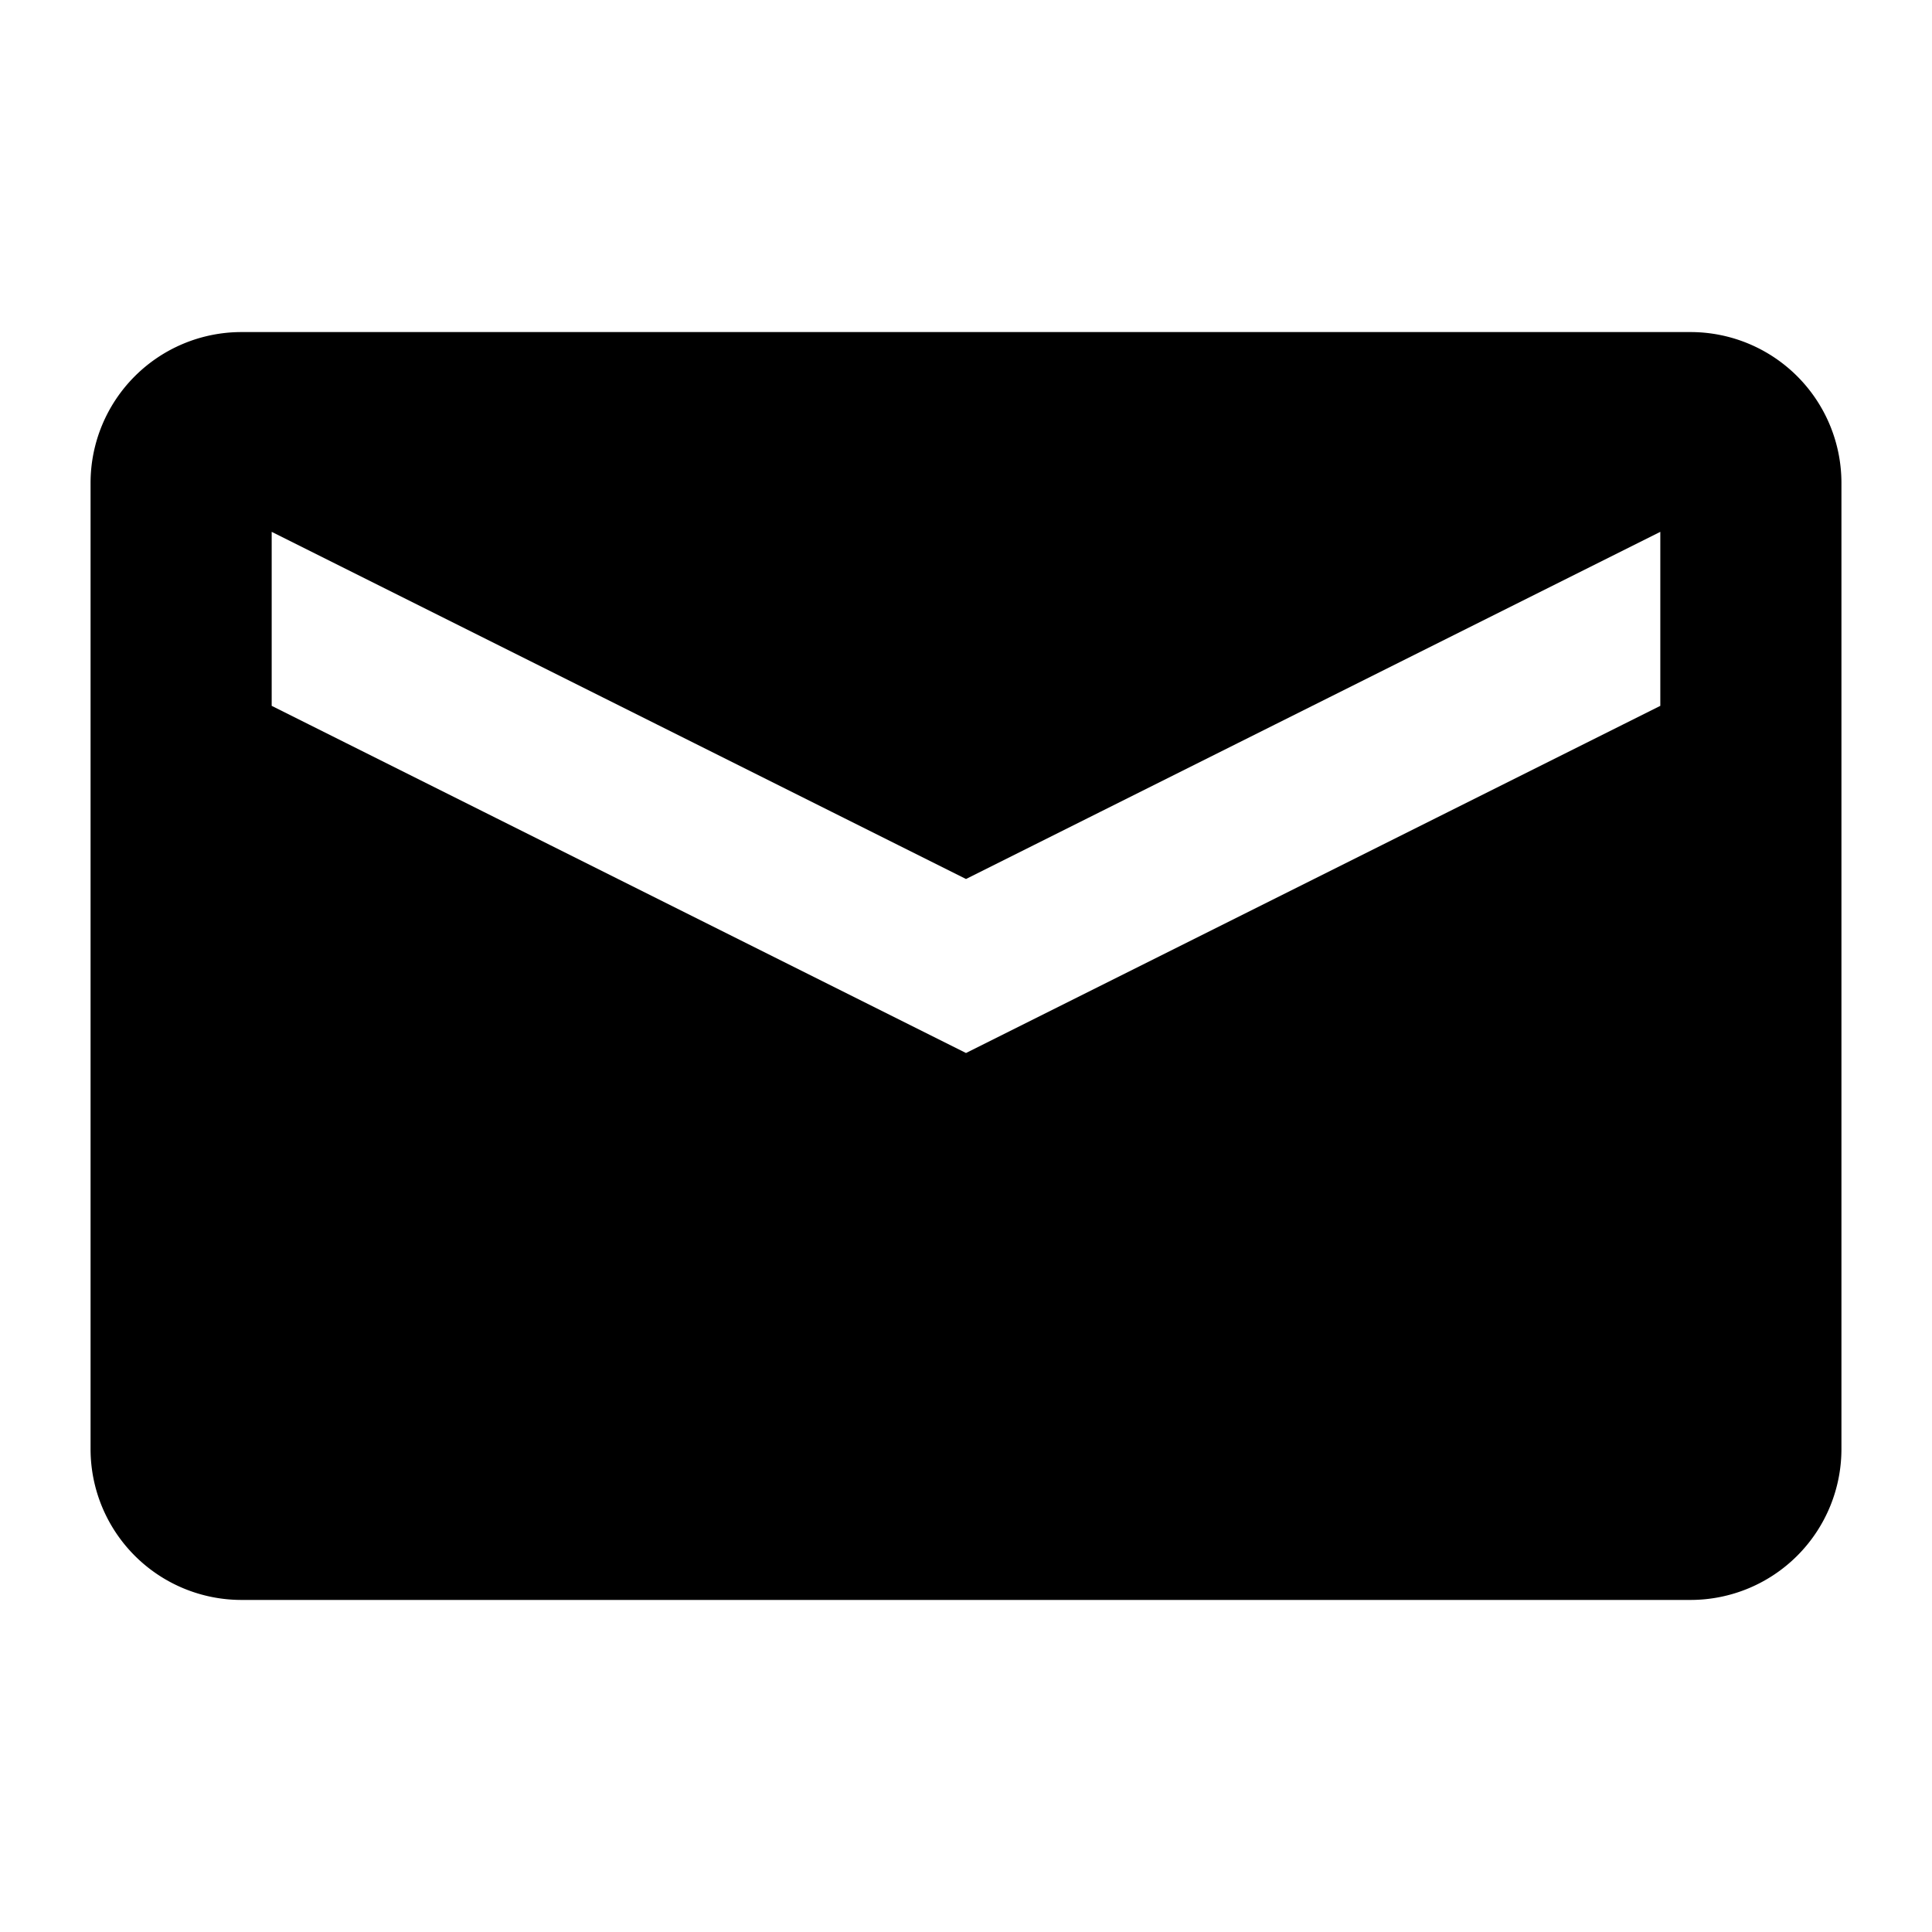 <svg xmlns="http://www.w3.org/2000/svg" viewBox="0 0 32 32" fill="currentColor">
	<path fill="currentColor"
		d="M28 6H4a2 2 0 0 0-2 2v16a2 2 0 0 0 2 2h24a2 2 0 0 0 2-2V8a2 2 0 0 0-2-2m0 6l-12 6l-12-6V8l12 6l12-6Z"
		stroke-width="1" stroke="currentColor" />
</svg>